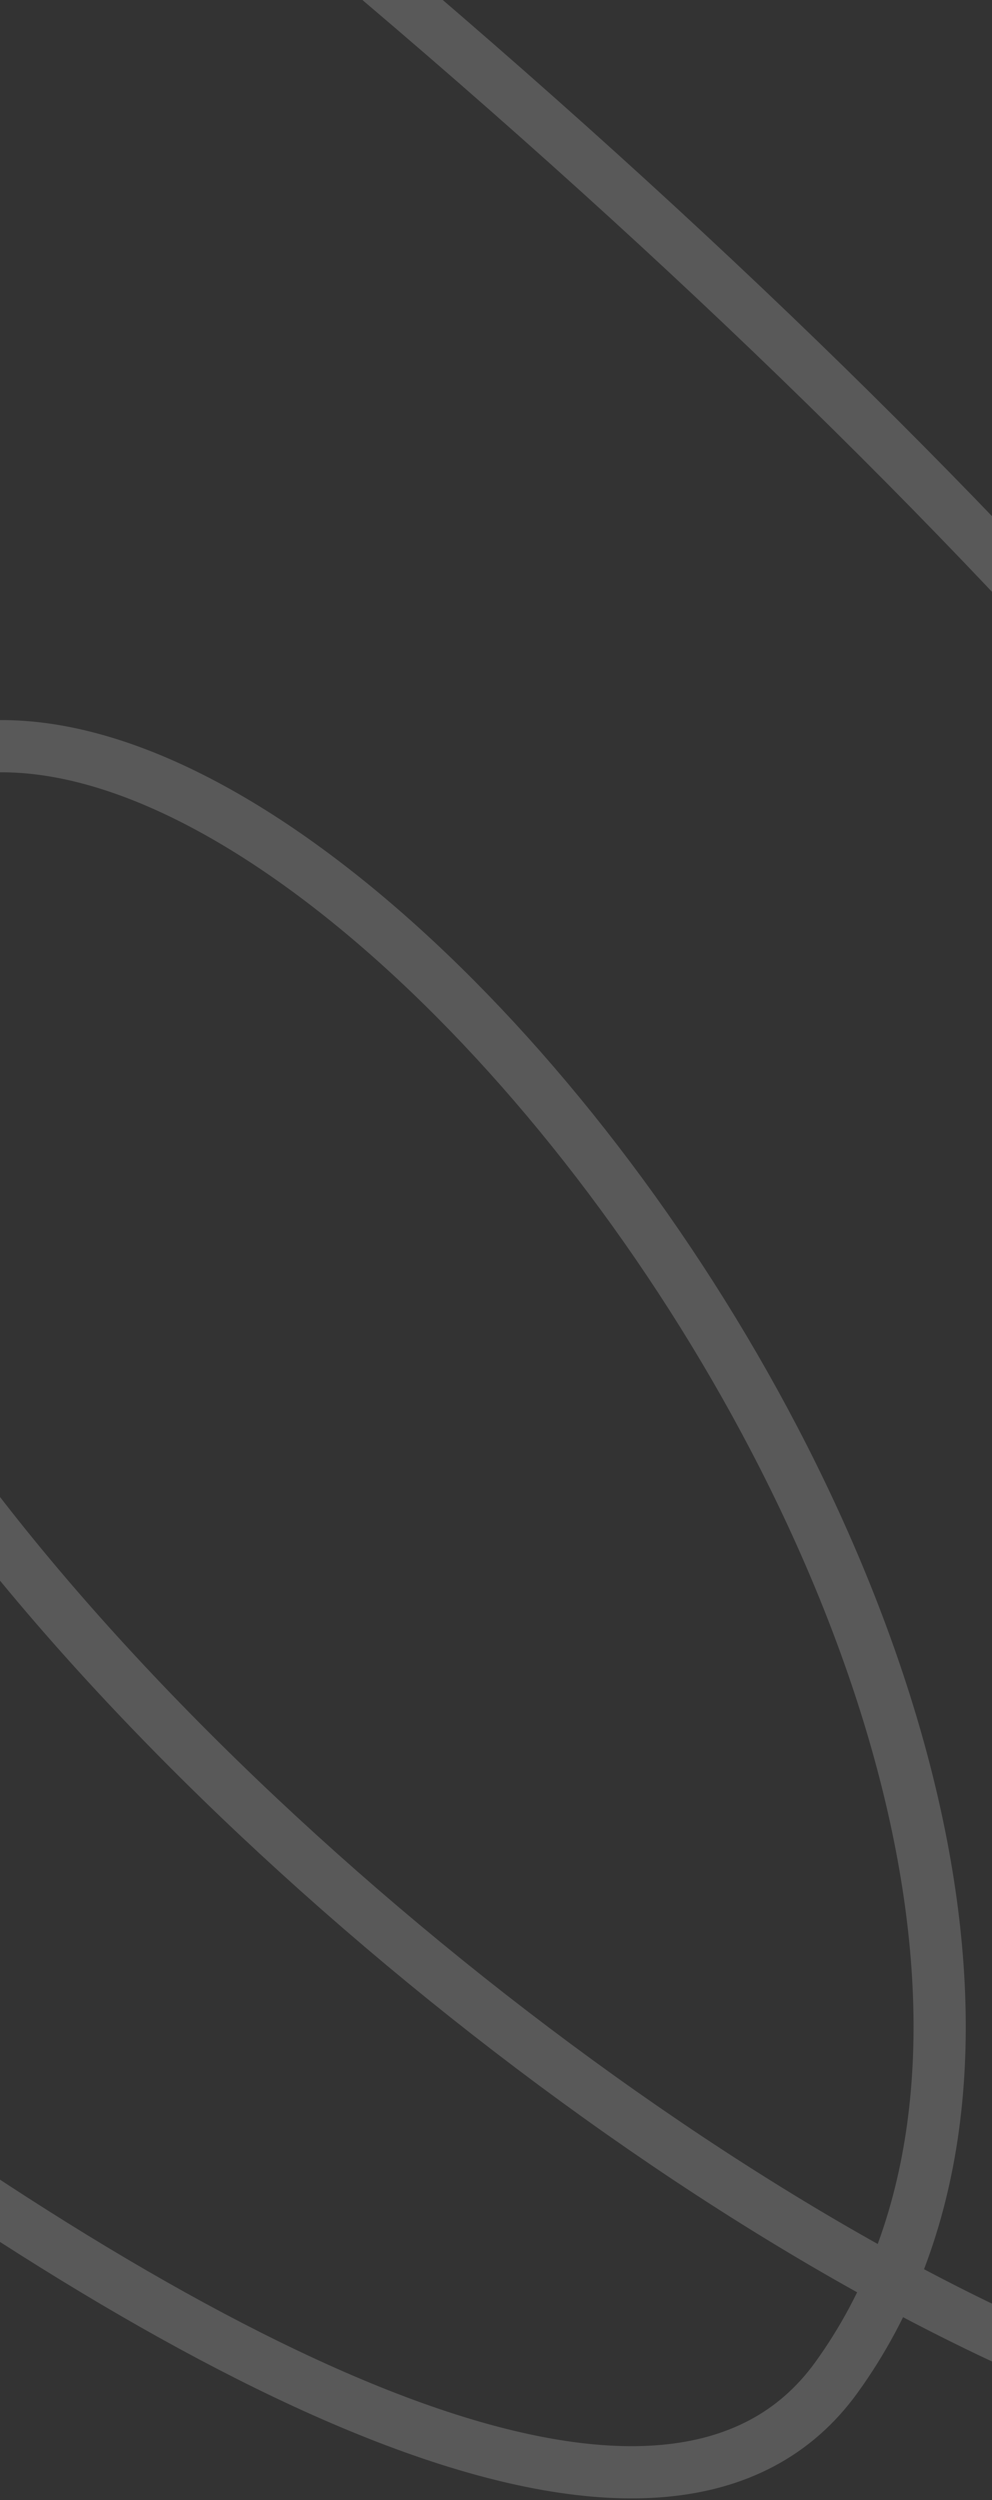 <svg width="304" height="766" viewBox="0 0 304 766" fill="none" xmlns="http://www.w3.org/2000/svg">
<rect x="0" y="0" width="304" height="766" fill="#333333" stroke="none"/>
<path d="M-371.716 348.541C-288.585 458.176 154.614 869.166 256.298 728.453C386.777 547.892 79.849 144.286 -45.504 244.327C-211.467 376.779 341.529 841.608 487.973 734.579C634.418 627.55 535.401 343.543 95.853 -23.258" stroke="#F2F2F2" stroke-opacity="0.2" stroke-width="16" stroke-linecap="round"/>
</svg>
